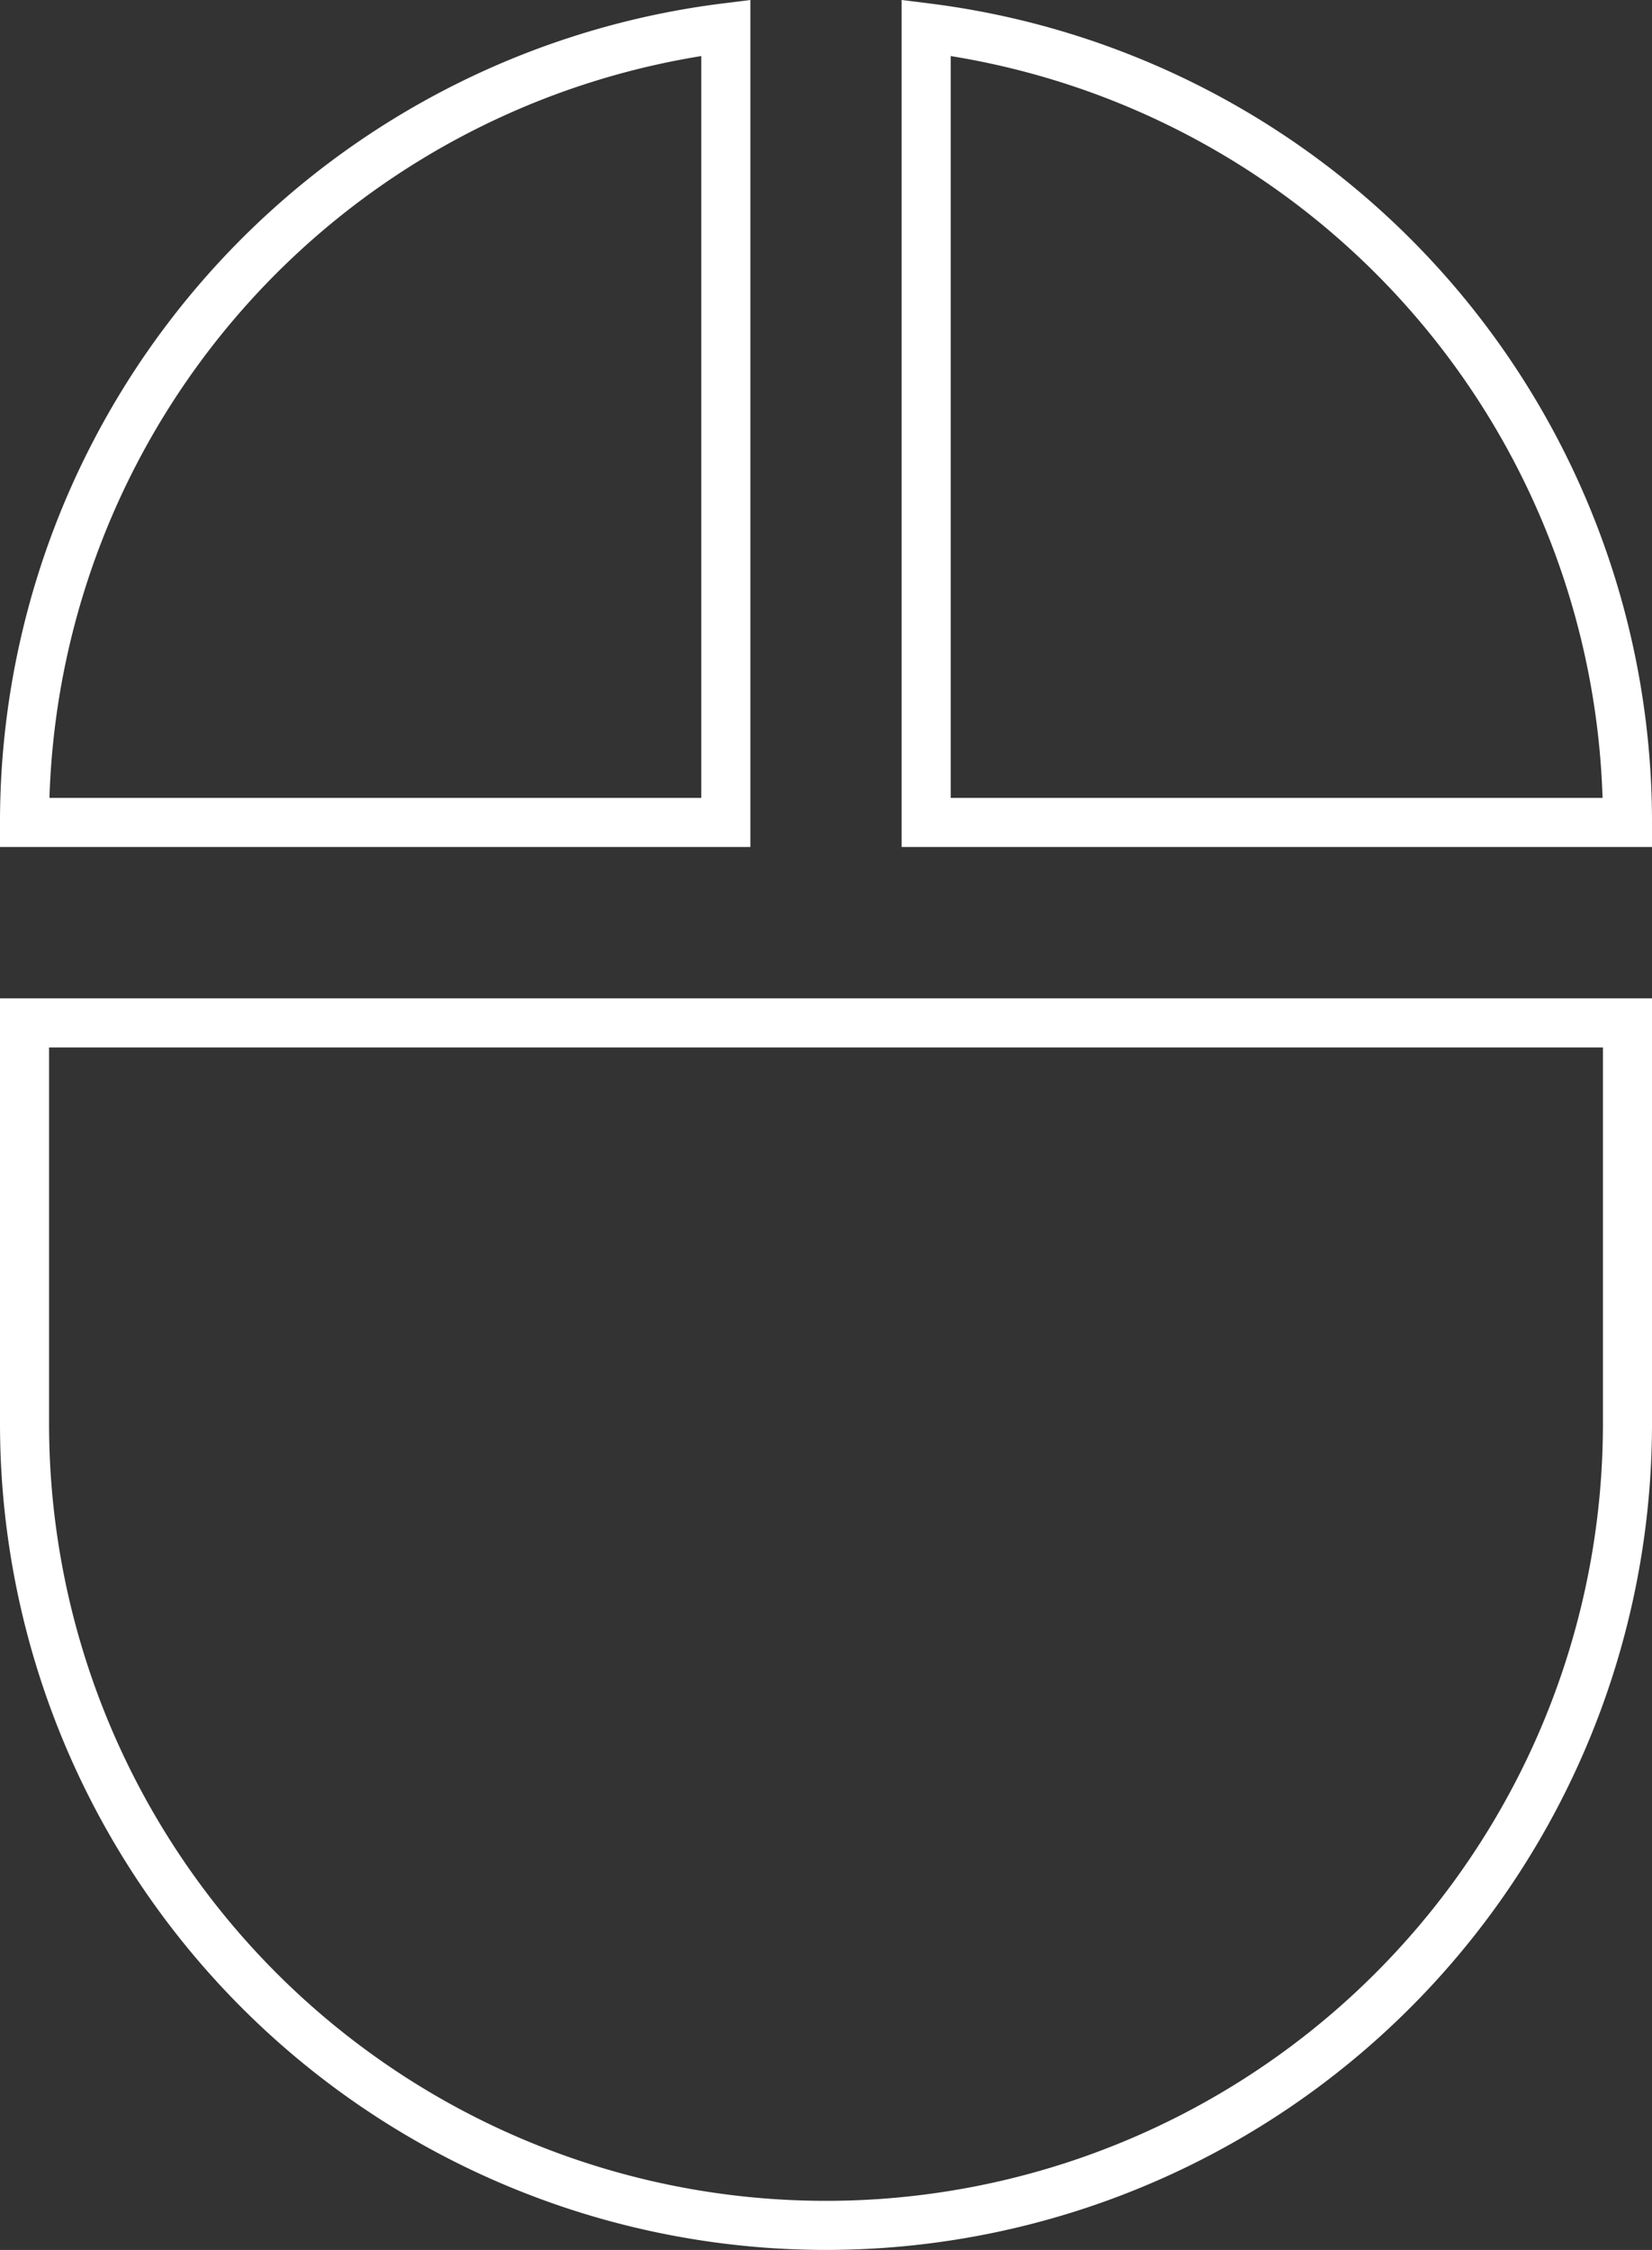 <svg xmlns="http://www.w3.org/2000/svg" width="33.667" height="45.84" viewBox="0 0 33.667 45.84">
  <rect x="0" y="0" width="33.667" height="45.84" fill="#333333" stroke="none"/>
  <path id="Caminho_9" data-name="Caminho 9" d="M22.375,1.07V17.26H36.667A16.31,16.31,0,0,0,22.375,1.07ZM4,29.51a16.333,16.333,0,1,0,32.667,0V21.344H4ZM18.292,1.07A16.31,16.31,0,0,0,4,17.26H18.292V1.07Z" transform="translate(-3.5 -0.504)" fill="none" stroke="#fff" stroke-width="1"/>
</svg>
